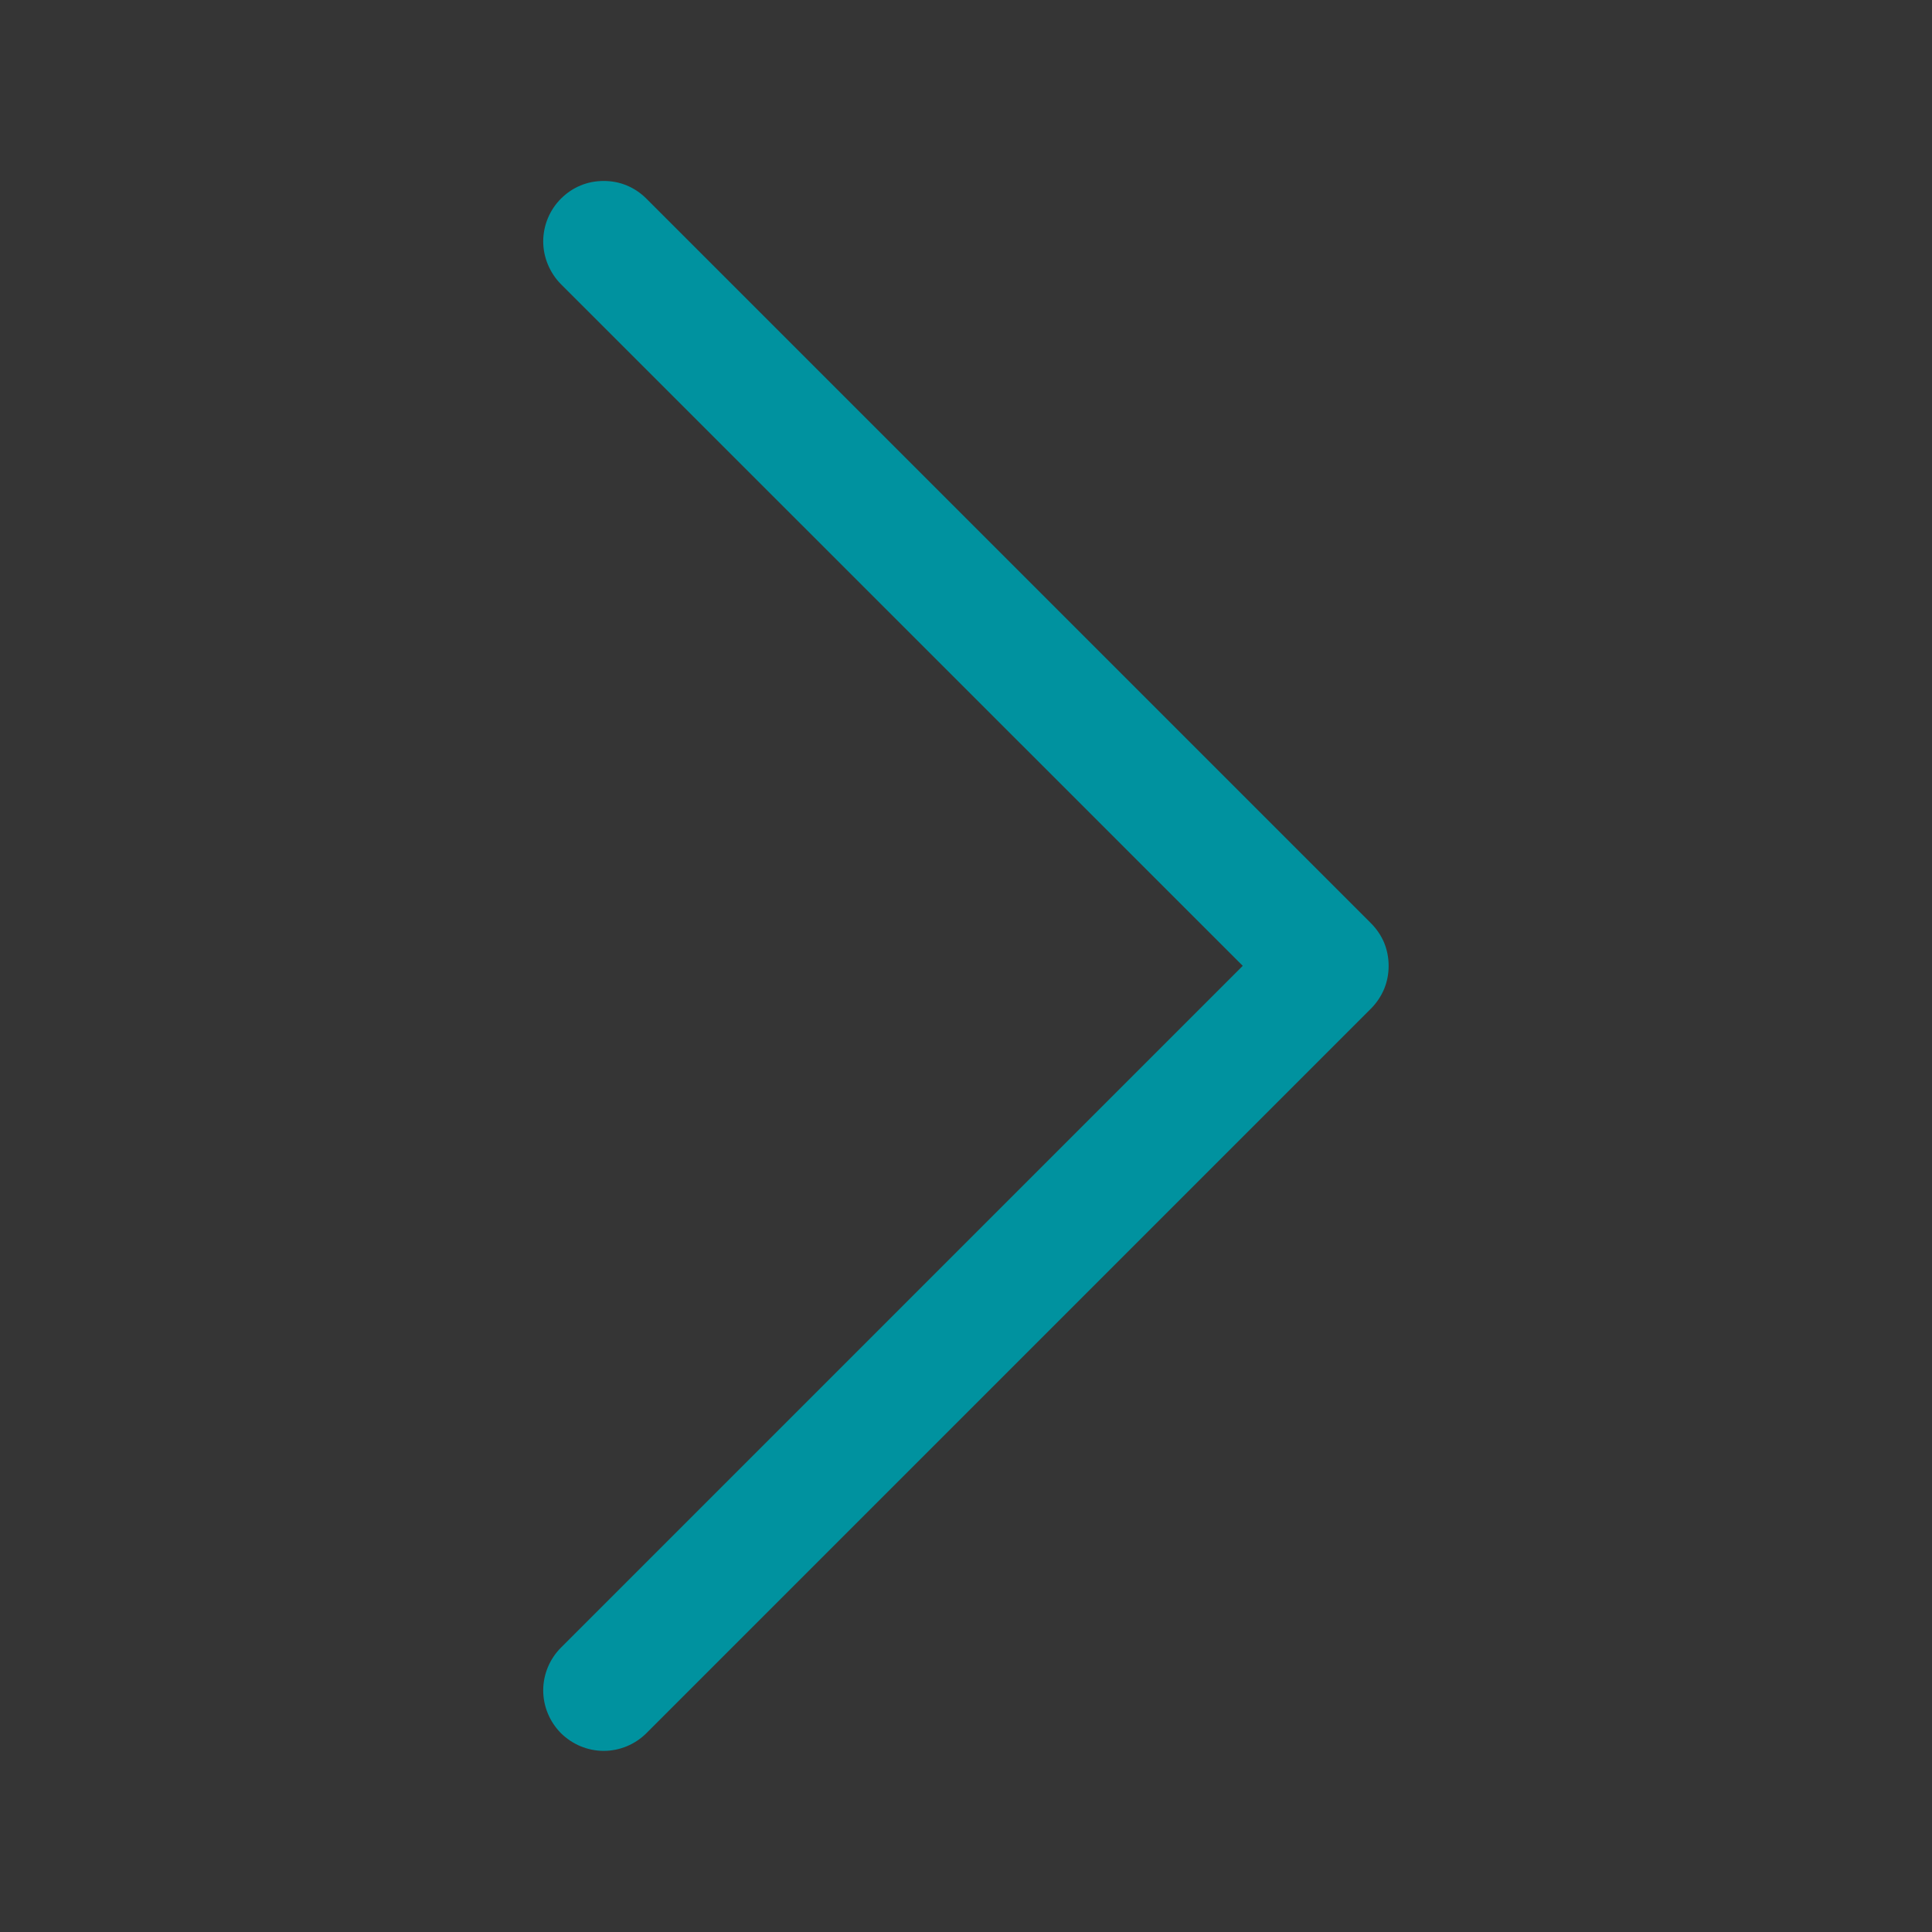 <svg width="12" height="12" viewBox="0 0 12 12" fill="none" xmlns="http://www.w3.org/2000/svg">
<rect x="0" y="0" width="12" height="12" fill="#333333" stroke="none"/>
<g clip-path="url(#clip0_4009_649)">
<rect width="12" height="12" fill="white" fill-opacity="0.01"/>
<path fill-rule="evenodd" clip-rule="evenodd" d="M3.484 1.234C3.519 1.199 3.56 1.171 3.606 1.152C3.652 1.133 3.7 1.124 3.75 1.124C3.799 1.124 3.848 1.133 3.893 1.152C3.939 1.171 3.98 1.199 4.015 1.234L8.515 5.734C8.55 5.769 8.578 5.81 8.597 5.855C8.616 5.901 8.625 5.95 8.625 5.999C8.625 6.049 8.616 6.097 8.597 6.143C8.578 6.188 8.55 6.23 8.515 6.265L4.015 10.765C3.945 10.835 3.849 10.875 3.75 10.875C3.65 10.875 3.555 10.835 3.484 10.765C3.414 10.694 3.374 10.599 3.374 10.499C3.374 10.4 3.414 10.304 3.484 10.234L7.719 5.999L3.484 1.765C3.449 1.73 3.422 1.688 3.403 1.643C3.384 1.597 3.374 1.549 3.374 1.499C3.374 1.45 3.384 1.401 3.403 1.355C3.422 1.31 3.449 1.269 3.484 1.234Z" fill="#00929F"/>
</g>
<defs>
<clipPath id="clip0_4009_649">
<rect width="12" height="12" fill="white"/>
</clipPath>
</defs>
</svg>
